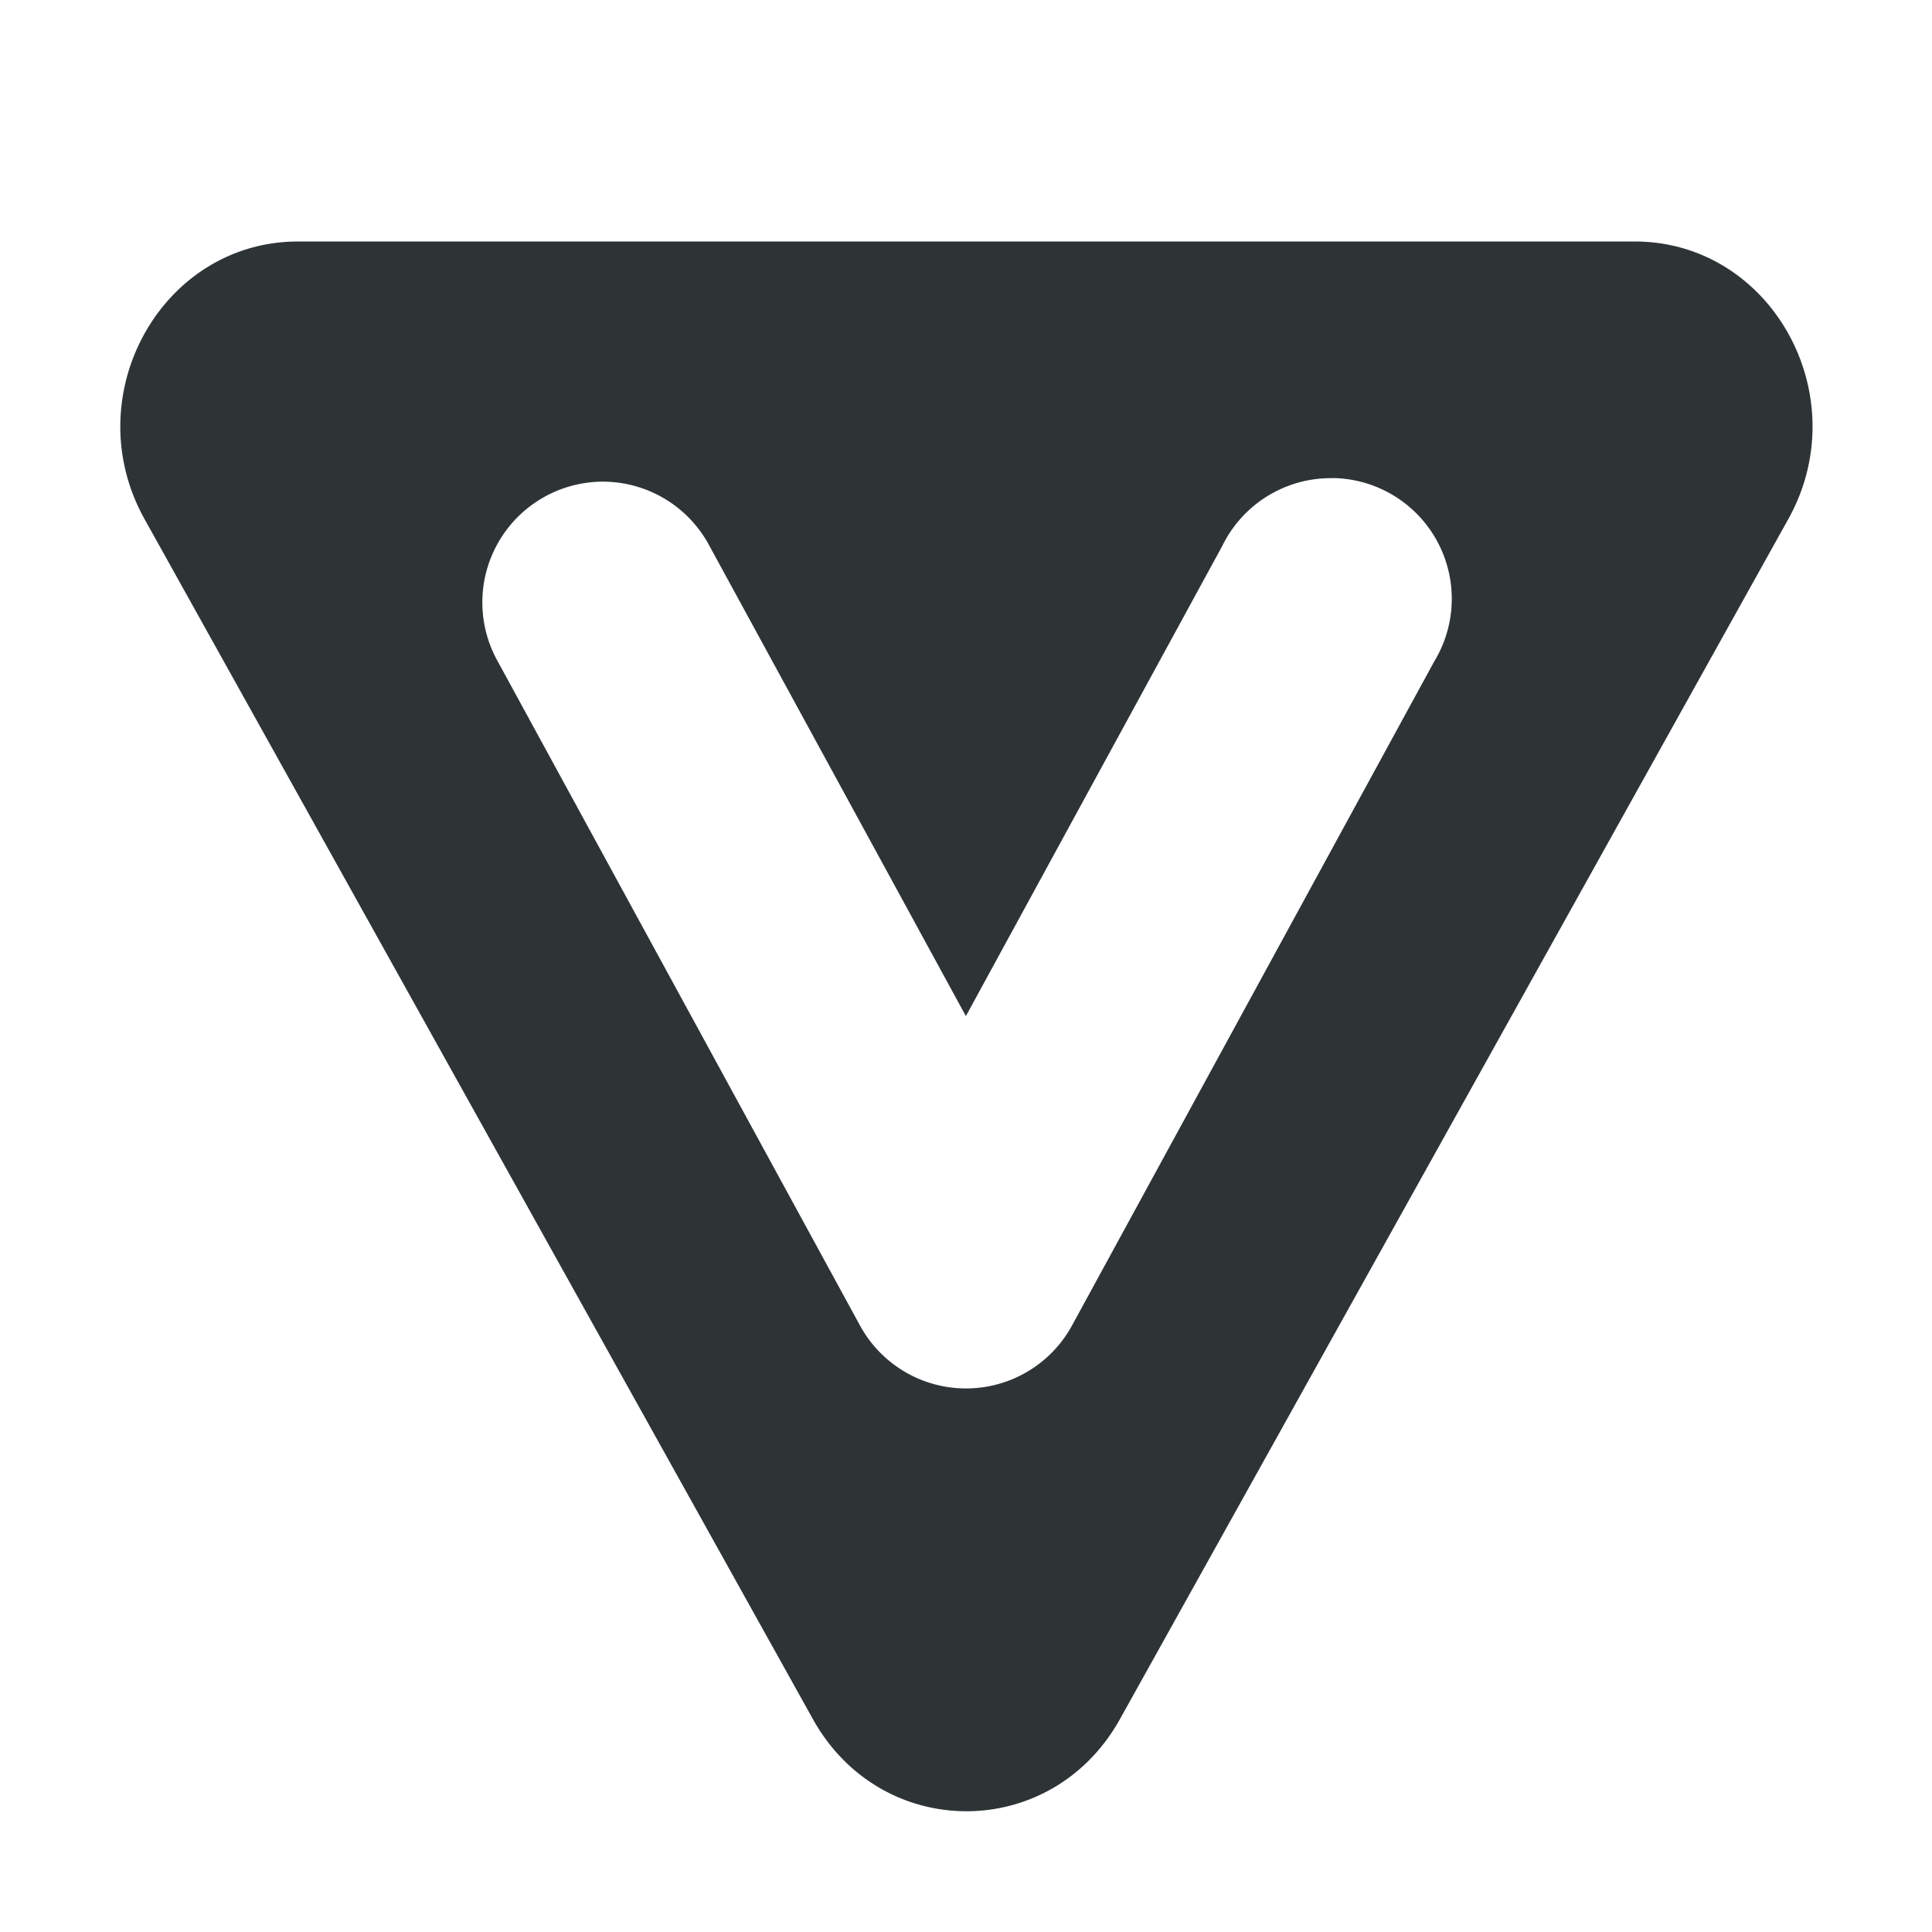 <?xml version="1.0" encoding="UTF-8" standalone="no"?>
<svg
   xmlns:dc="http://purl.org/dc/elements/1.1/"
   xmlns:cc="http://creativecommons.org/ns#"
   xmlns:rdf="http://www.w3.org/1999/02/22-rdf-syntax-ns#"
   xmlns:svg="http://www.w3.org/2000/svg"
   xmlns="http://www.w3.org/2000/svg"
   width="16"
   version="1.1"
   id="svg7384"
   height="16">
  <title
     id="title9167">Gnome Symbolic Icon Theme</title>
  <defs
     id="defs7386" />
  <g
     transform="translate(-240,-140)"
     id="layer1" />
  <g
     transform="translate(-240,-140)"
     id="layer2">
    <path
       d="m 242.469,142 c -1.132,-3.7e-4 -1.84,1.276 -1.273,2.297 l 5.535,9.938 c 0.566,1.02 1.979,1.02 2.545,0 l 5.535,-9.938 c 0.567,-1.021 -0.141,-2.297 -1.273,-2.297 z m 8.57,1.959 a 1,1 0 0 1 0.838,1.52 l -3,5.5 a 1,1 0 0 1 -1.754,0 l -3,-5.5 a 1,1 0 0 1 0.855,-1.49 1,1 0 0 1 0.898,0.533 l 2.123,3.893 2.123,-3.893 a 1,1 0 0 1 0.916,-0.562 z"
       id="path1754"
       style="color:#000000;font-style:normal;font-variant:normal;font-weight:normal;font-stretch:normal;font-size:medium;line-height:normal;font-family:sans-serif;font-variant-ligatures:normal;font-variant-position:normal;font-variant-caps:normal;font-variant-numeric:normal;font-variant-alternates:normal;font-feature-settings:normal;text-indent:0;text-align:start;text-decoration:none;text-decoration-line:none;text-decoration-style:solid;text-decoration-color:#000000;letter-spacing:normal;word-spacing:normal;text-transform:none;writing-mode:lr-tb;direction:ltr;text-orientation:mixed;dominant-baseline:auto;baseline-shift:baseline;text-anchor:start;white-space:normal;shape-padding:0;clip-rule:nonzero;display:inline;overflow:visible;visibility:visible;opacity:1;isolation:auto;mix-blend-mode:normal;color-interpolation:sRGB;color-interpolation-filters:linearRGB;solid-color:#000000;solid-opacity:1;vector-effect:none;fill:#2e3436;fill-opacity:1;fill-rule:nonzero;stroke:none;stroke-width:3;stroke-linecap:round;stroke-linejoin:round;stroke-miterlimit:4;stroke-dasharray:none;stroke-dashoffset:1;stroke-opacity:1;color-rendering:auto;image-rendering:auto;shape-rendering:auto;text-rendering:auto;enable-background:accumulate" />
  </g>
  <g
     transform="translate(-240,-140)"
     id="layer3" />
</svg>

